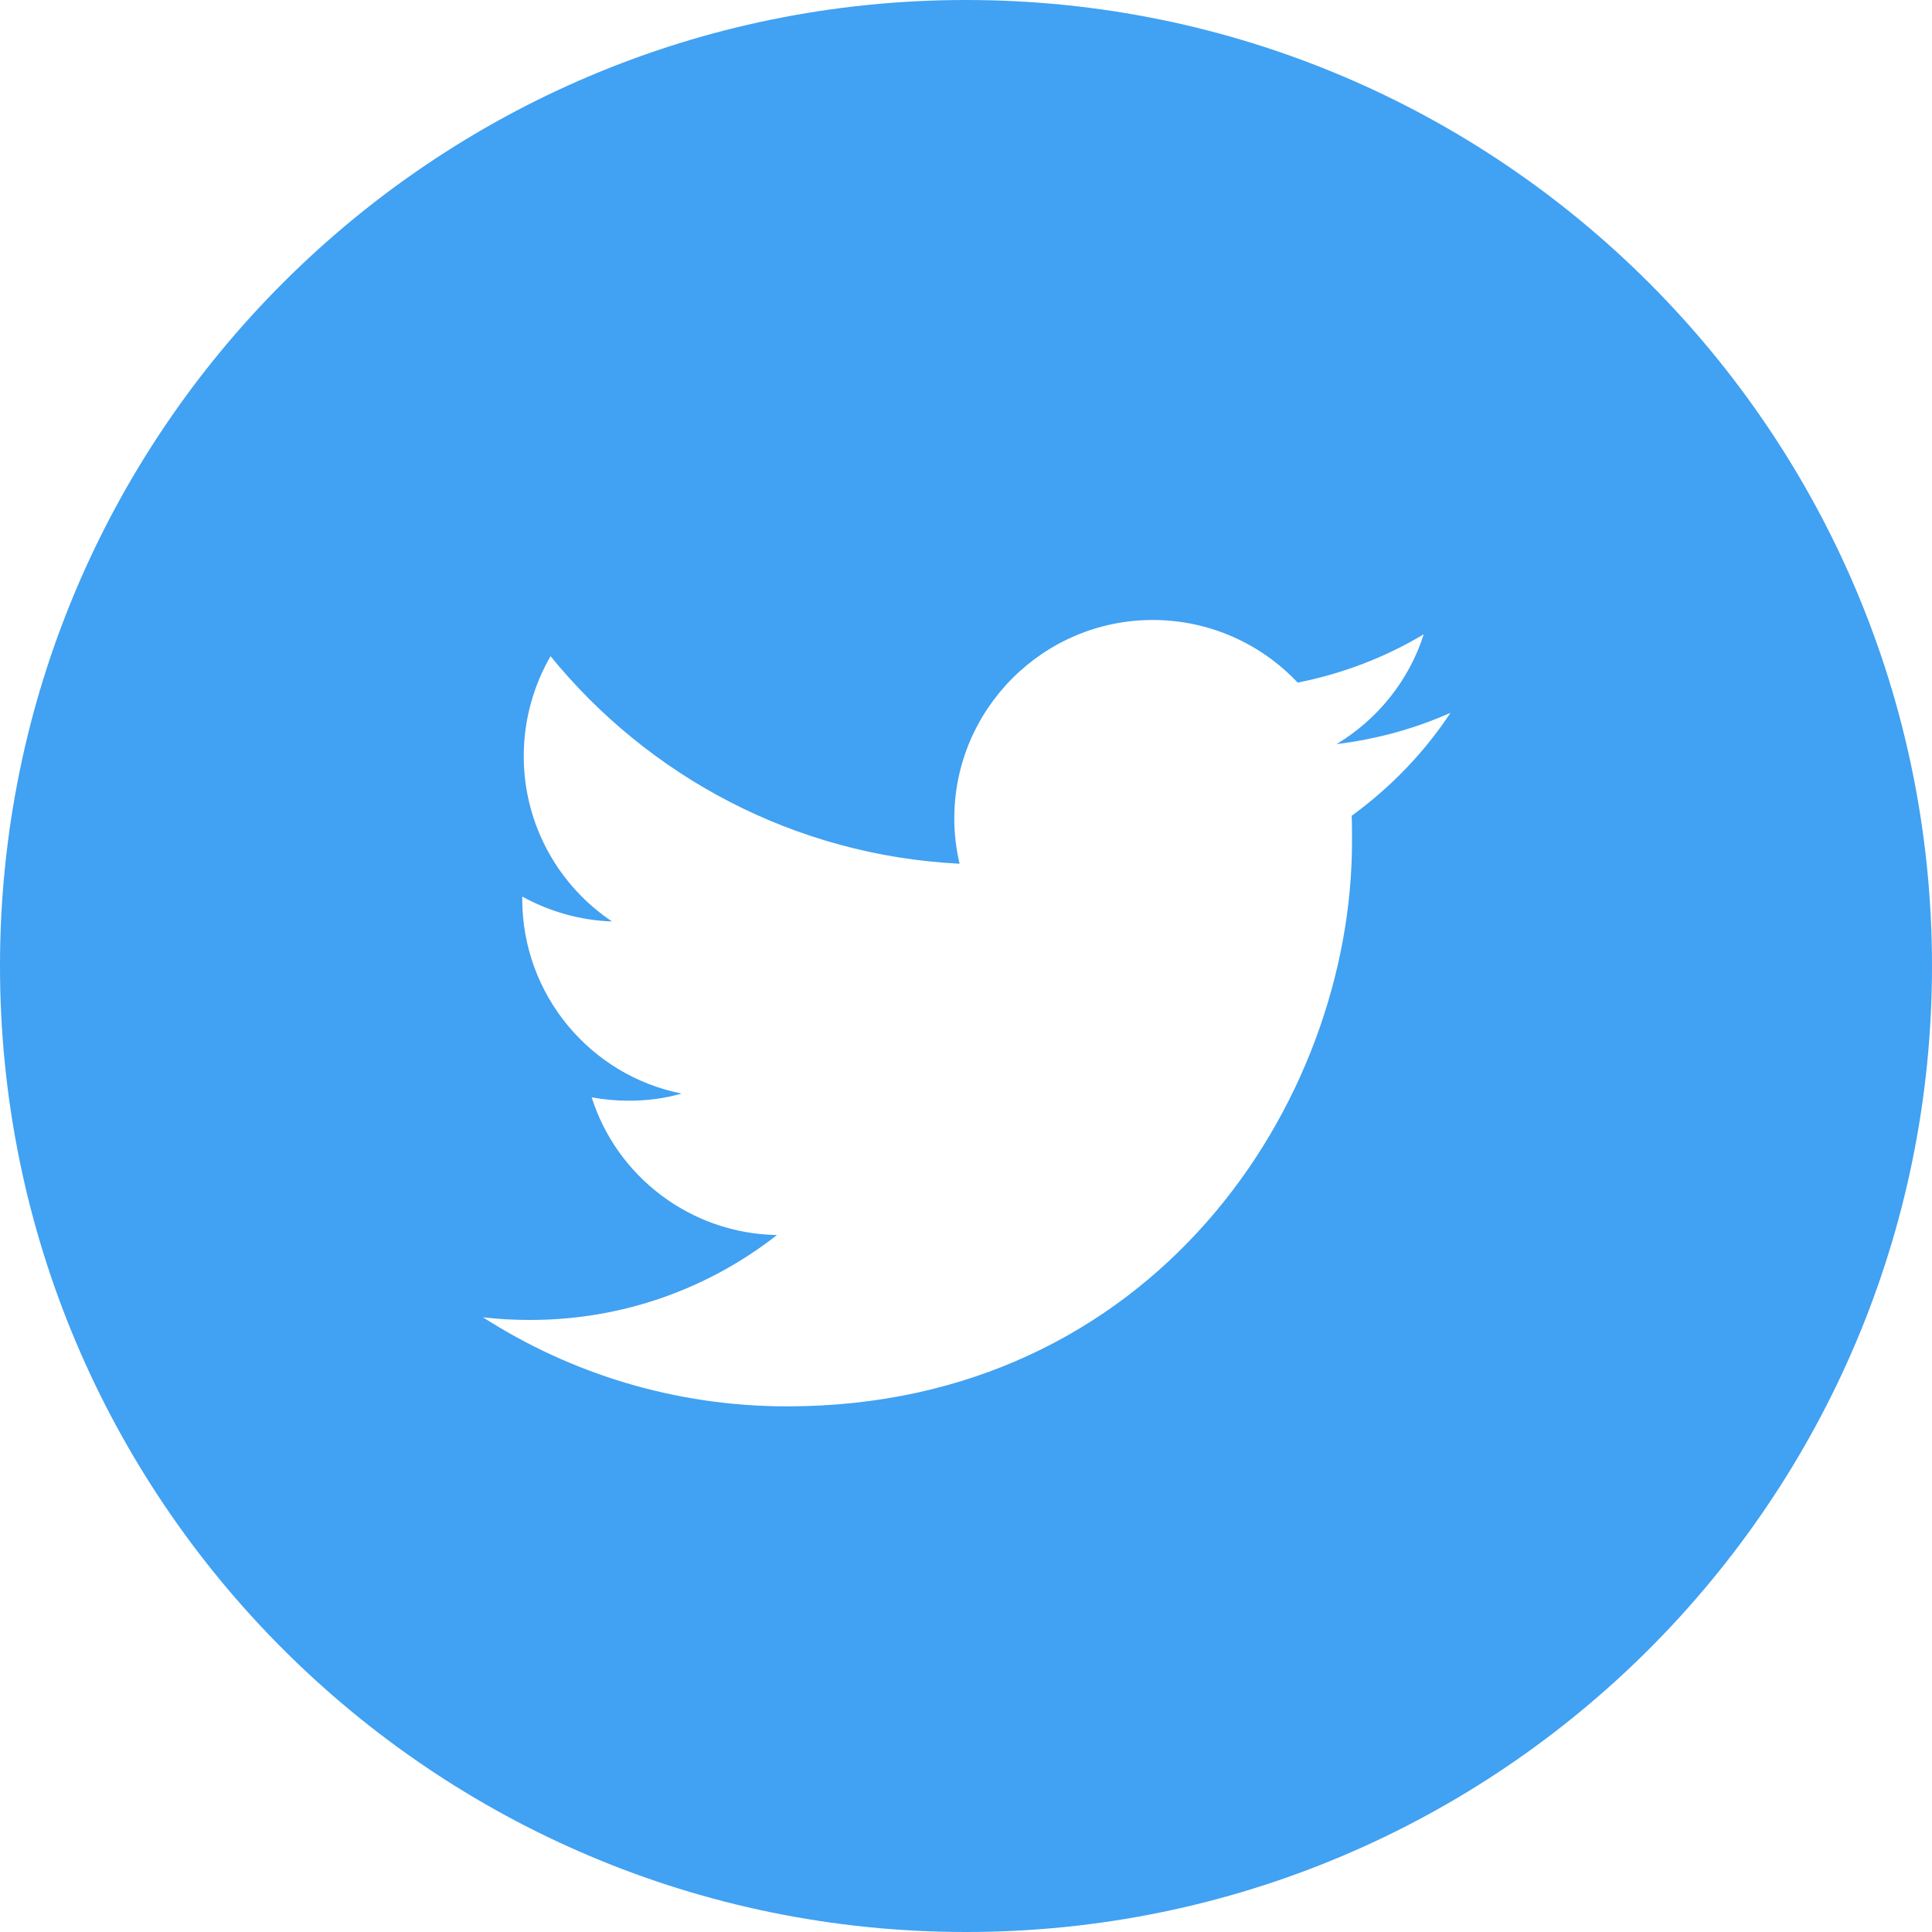 <svg width="90" height="90" viewBox="0 0 90 90" fill="none" xmlns="http://www.w3.org/2000/svg">
<path d="M45 0C20.145 0 0 20.145 0 45C0 69.856 20.145 90 45 90C69.856 90 90 69.856 90 45C90 20.145 69.856 0 45 0ZM62.965 38.004C62.982 38.391 62.982 38.795 62.982 39.199C62.982 51.416 53.684 65.514 36.668 65.514C31.447 65.514 26.578 63.984 22.5 61.365C23.221 61.453 23.959 61.488 24.715 61.488C29.039 61.488 33.029 60.012 36.193 57.533C32.15 57.463 28.723 54.791 27.562 51.117C28.125 51.223 28.705 51.275 29.303 51.275C30.146 51.275 30.973 51.17 31.746 50.941C27.51 50.098 24.328 46.353 24.328 41.871V41.766C25.576 42.451 27 42.873 28.512 42.926C26.033 41.273 24.398 38.426 24.398 35.227C24.398 33.539 24.855 31.939 25.646 30.568C30.217 36.176 37.02 39.85 44.701 40.236C44.543 39.568 44.455 38.865 44.455 38.127C44.455 33.029 48.603 28.881 53.701 28.881C56.355 28.881 58.764 30.006 60.451 31.799C62.56 31.377 64.529 30.621 66.322 29.549C65.637 31.711 64.16 33.522 62.262 34.664C64.125 34.435 65.918 33.943 67.57 33.205C66.34 35.068 64.775 36.685 62.965 38.004Z" fill="#41A1F2"/>
</svg>
